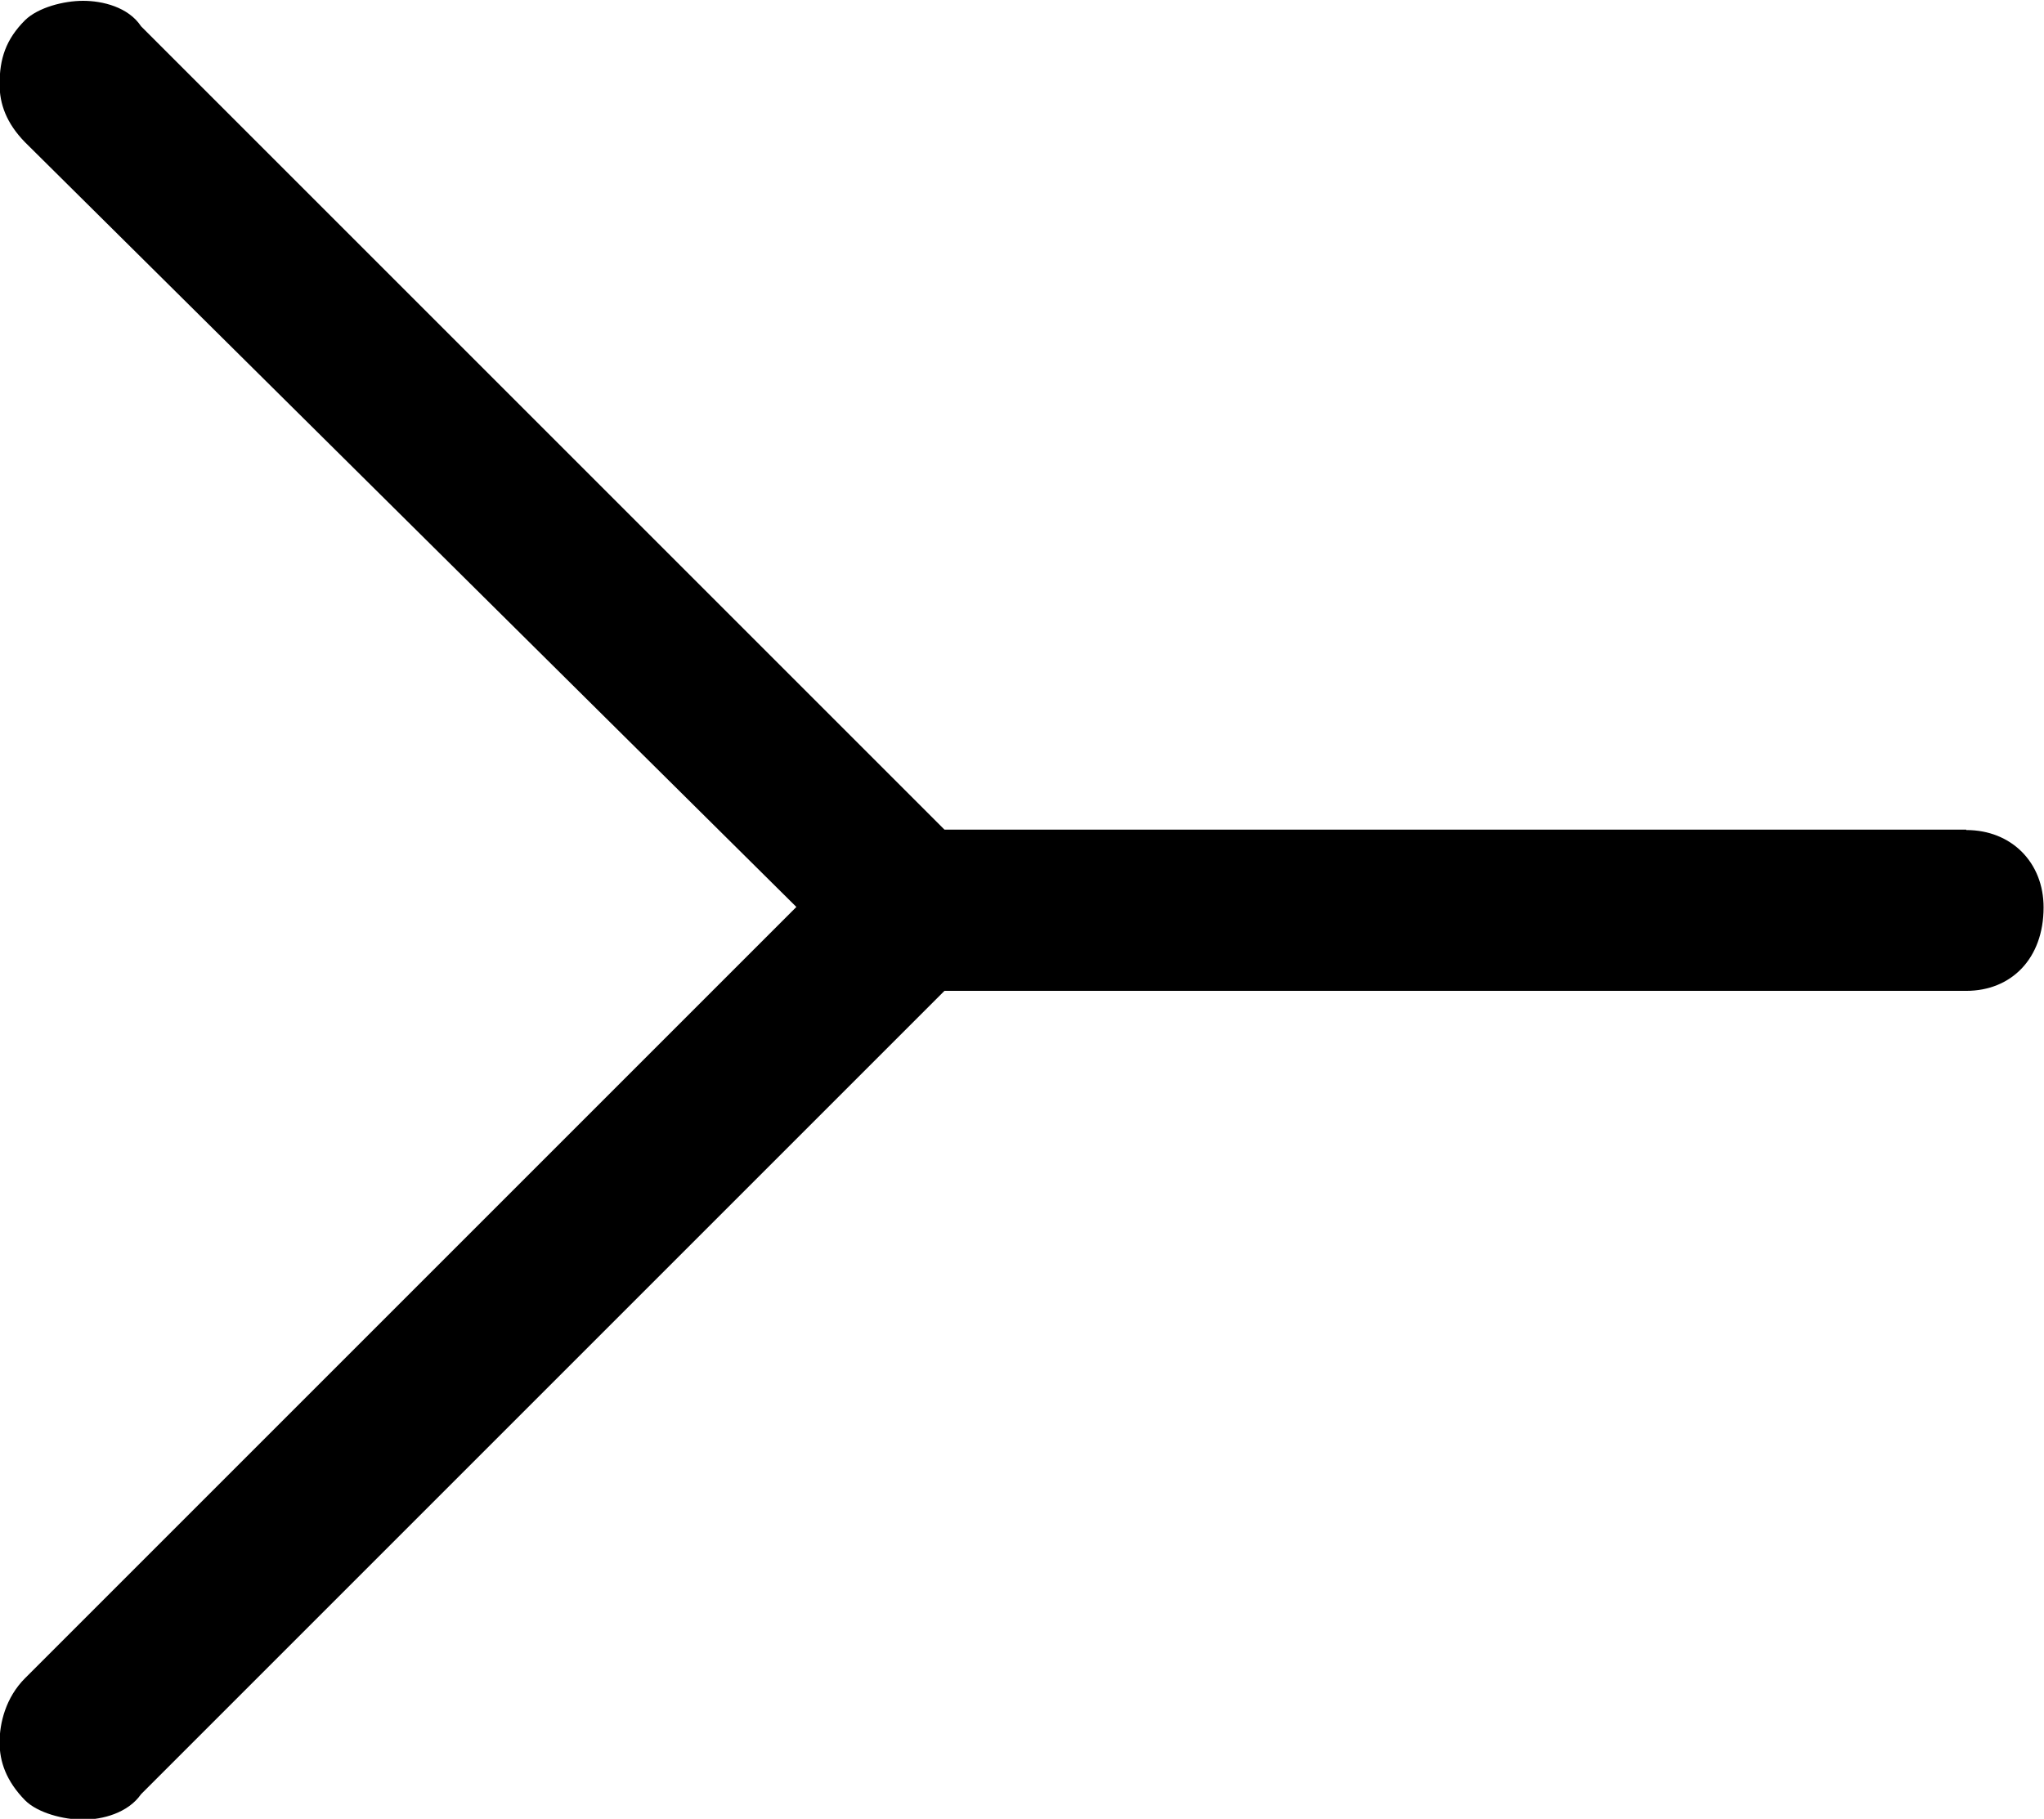 <?xml version="1.0" encoding="UTF-8"?>
<svg fill="#000000" version="1.1" viewBox="0 0 4.969 4.422" xmlns="http://www.w3.org/2000/svg" xmlns:xlink="http://www.w3.org/1999/xlink">
<defs>
<g id="a">
<path d="m5.328-2.688h-2.484l-1.953-1.953c-0.031-0.047-0.094-0.062-0.141-0.062s-0.109 0.016-0.141 0.047c-0.047 0.047-0.062 0.094-0.062 0.156 0 0.047 0.016 0.094 0.062 0.141l1.875 1.859-1.875 1.875c-0.047 0.047-0.062 0.109-0.062 0.156s0.016 0.094 0.062 0.141c0.031 0.031 0.094 0.047 0.141 0.047s0.109-0.016 0.141-0.062l1.953-1.953h2.484c0.109 0 0.188-0.078 0.188-0.203 0-0.109-0.078-0.188-0.188-0.188z"/>
</g>
</defs>
<g transform="translate(-149.26 -130.06)">
<use x="148.712" y="134.765" xlink:href="#a"/>
</g>
</svg>
